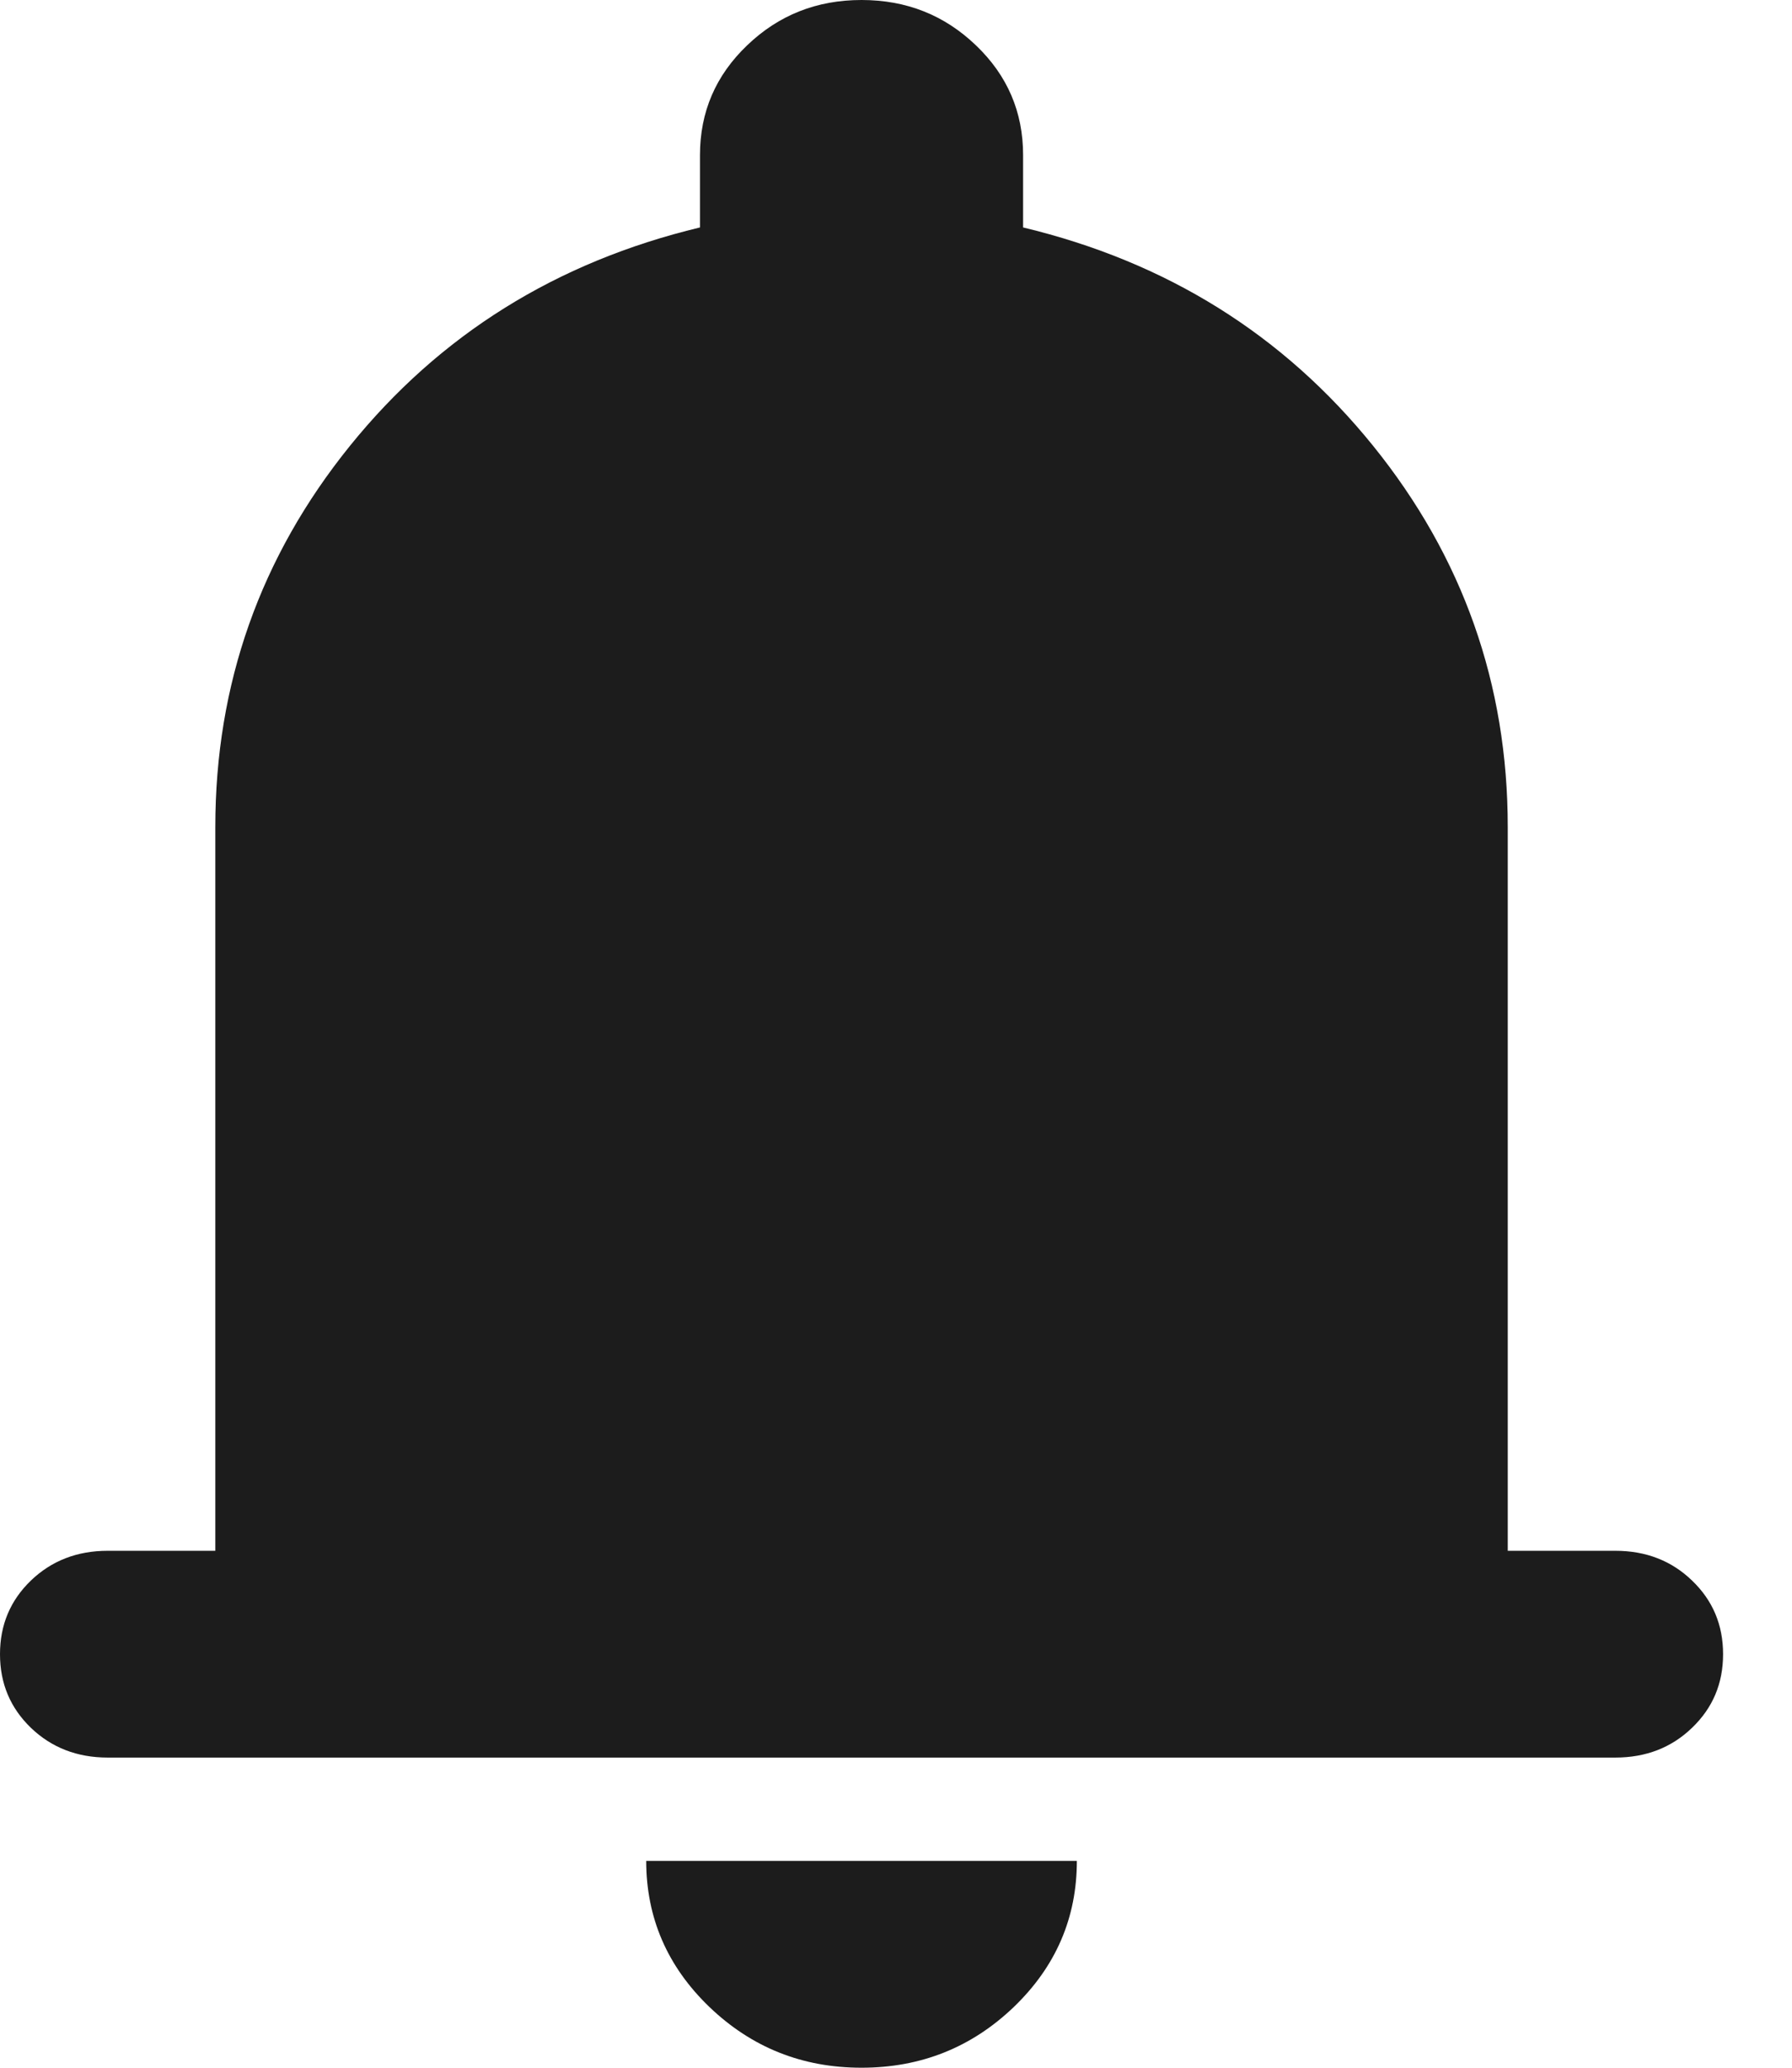 <svg width="13" height="15" viewBox="0 0 13 15" fill="none" xmlns="http://www.w3.org/2000/svg">
<path d="M0.781 12.75C0.56 12.75 0.374 12.678 0.224 12.534C0.075 12.39 0 12.213 0 12C0 11.787 0.075 11.61 0.224 11.466C0.374 11.322 0.56 11.25 0.781 11.25H1.562V6C1.562 4.963 1.888 4.04 2.539 3.234C3.19 2.428 4.036 1.9 5.078 1.65V1.125C5.078 0.812 5.192 0.547 5.42 0.329C5.648 0.11 5.924 0 6.25 0C6.576 0 6.852 0.11 7.08 0.329C7.308 0.547 7.422 0.812 7.422 1.125V1.65C8.464 1.9 9.31 2.428 9.961 3.234C10.612 4.04 10.938 4.963 10.938 6V11.25H11.719C11.94 11.25 12.126 11.322 12.275 11.466C12.425 11.61 12.5 11.787 12.5 12C12.5 12.213 12.425 12.39 12.275 12.534C12.126 12.678 11.94 12.75 11.719 12.75H0.781ZM6.25 15C5.82 15 5.453 14.853 5.147 14.56C4.841 14.266 4.688 13.912 4.688 13.5H7.812C7.812 13.912 7.66 14.266 7.354 14.56C7.048 14.853 6.68 15 6.25 15Z" fill="#1C1C1C"/>
</svg>
